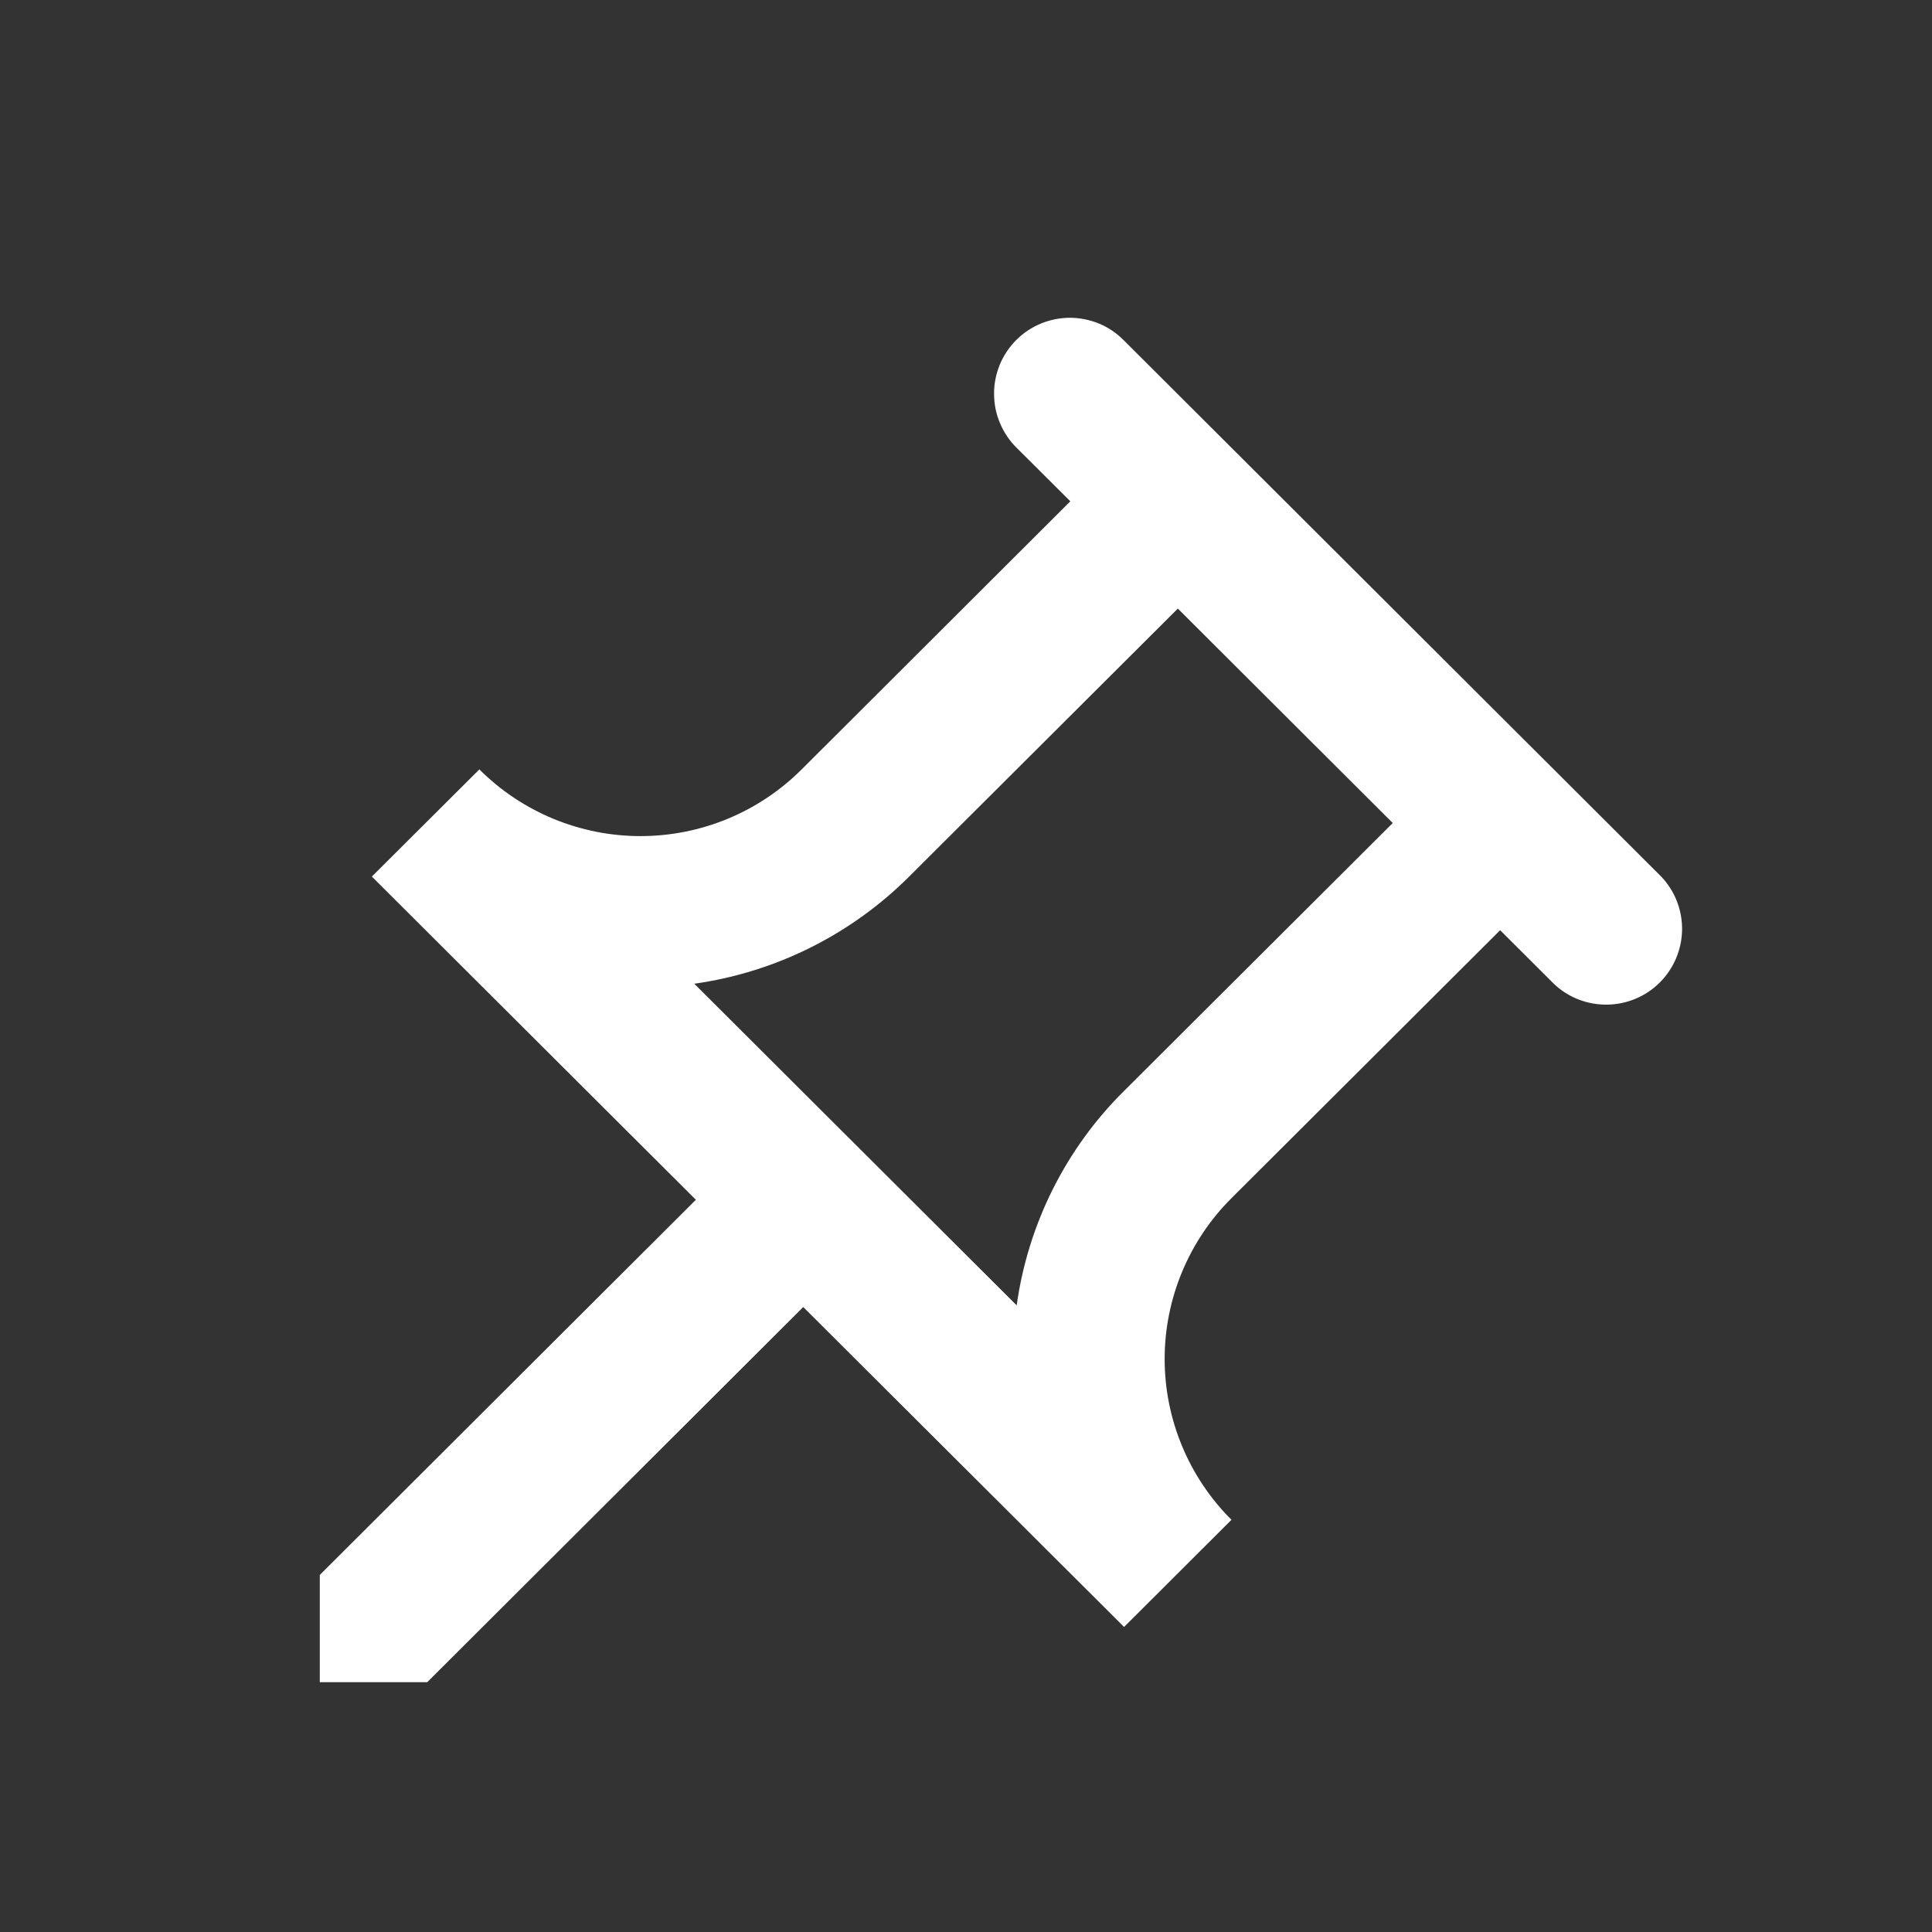<svg width="19" height="19" viewBox="0 0 17 17" fill="none" xmlns="http://www.w3.org/2000/svg">
<rect x="0" y="0" width="17" height="17" fill="#333333" stroke="none"/>
<g id="Icon">
<path id="Vector" d="M10.364 5.355L8 7.713C7.488 8.224 6.825 8.555 6.109 8.656L8.946 11.486C9.046 10.77 9.378 10.107 9.891 9.599L12.255 7.242L10.364 5.355ZM9.891 2.997L14.618 7.714C14.738 7.84 14.803 8.008 14.801 8.182C14.798 8.356 14.728 8.522 14.605 8.645C14.482 8.768 14.315 8.838 14.141 8.84C13.967 8.842 13.799 8.777 13.673 8.657L13.2 8.185L10.836 10.543C10.65 10.728 10.502 10.949 10.401 11.192C10.3 11.435 10.248 11.695 10.248 11.958C10.248 12.221 10.3 12.481 10.401 12.724C10.502 12.967 10.65 13.188 10.836 13.373L9.891 14.316L7.068 11.501L3.759 14.802H2.814V13.858L6.123 10.557L3.272 7.713L4.218 6.77C4.594 7.146 5.104 7.357 5.636 7.357C6.168 7.357 6.678 7.146 7.054 6.77L9.418 4.411L8.945 3.94C8.882 3.878 8.833 3.804 8.799 3.723C8.764 3.641 8.747 3.554 8.747 3.466C8.746 3.378 8.764 3.291 8.797 3.209C8.831 3.128 8.88 3.054 8.943 2.991C9.005 2.929 9.079 2.88 9.161 2.846C9.243 2.813 9.33 2.796 9.418 2.796C9.506 2.797 9.593 2.815 9.675 2.849C9.756 2.883 9.829 2.934 9.891 2.997Z" fill="white"/>
</g>
</svg>
